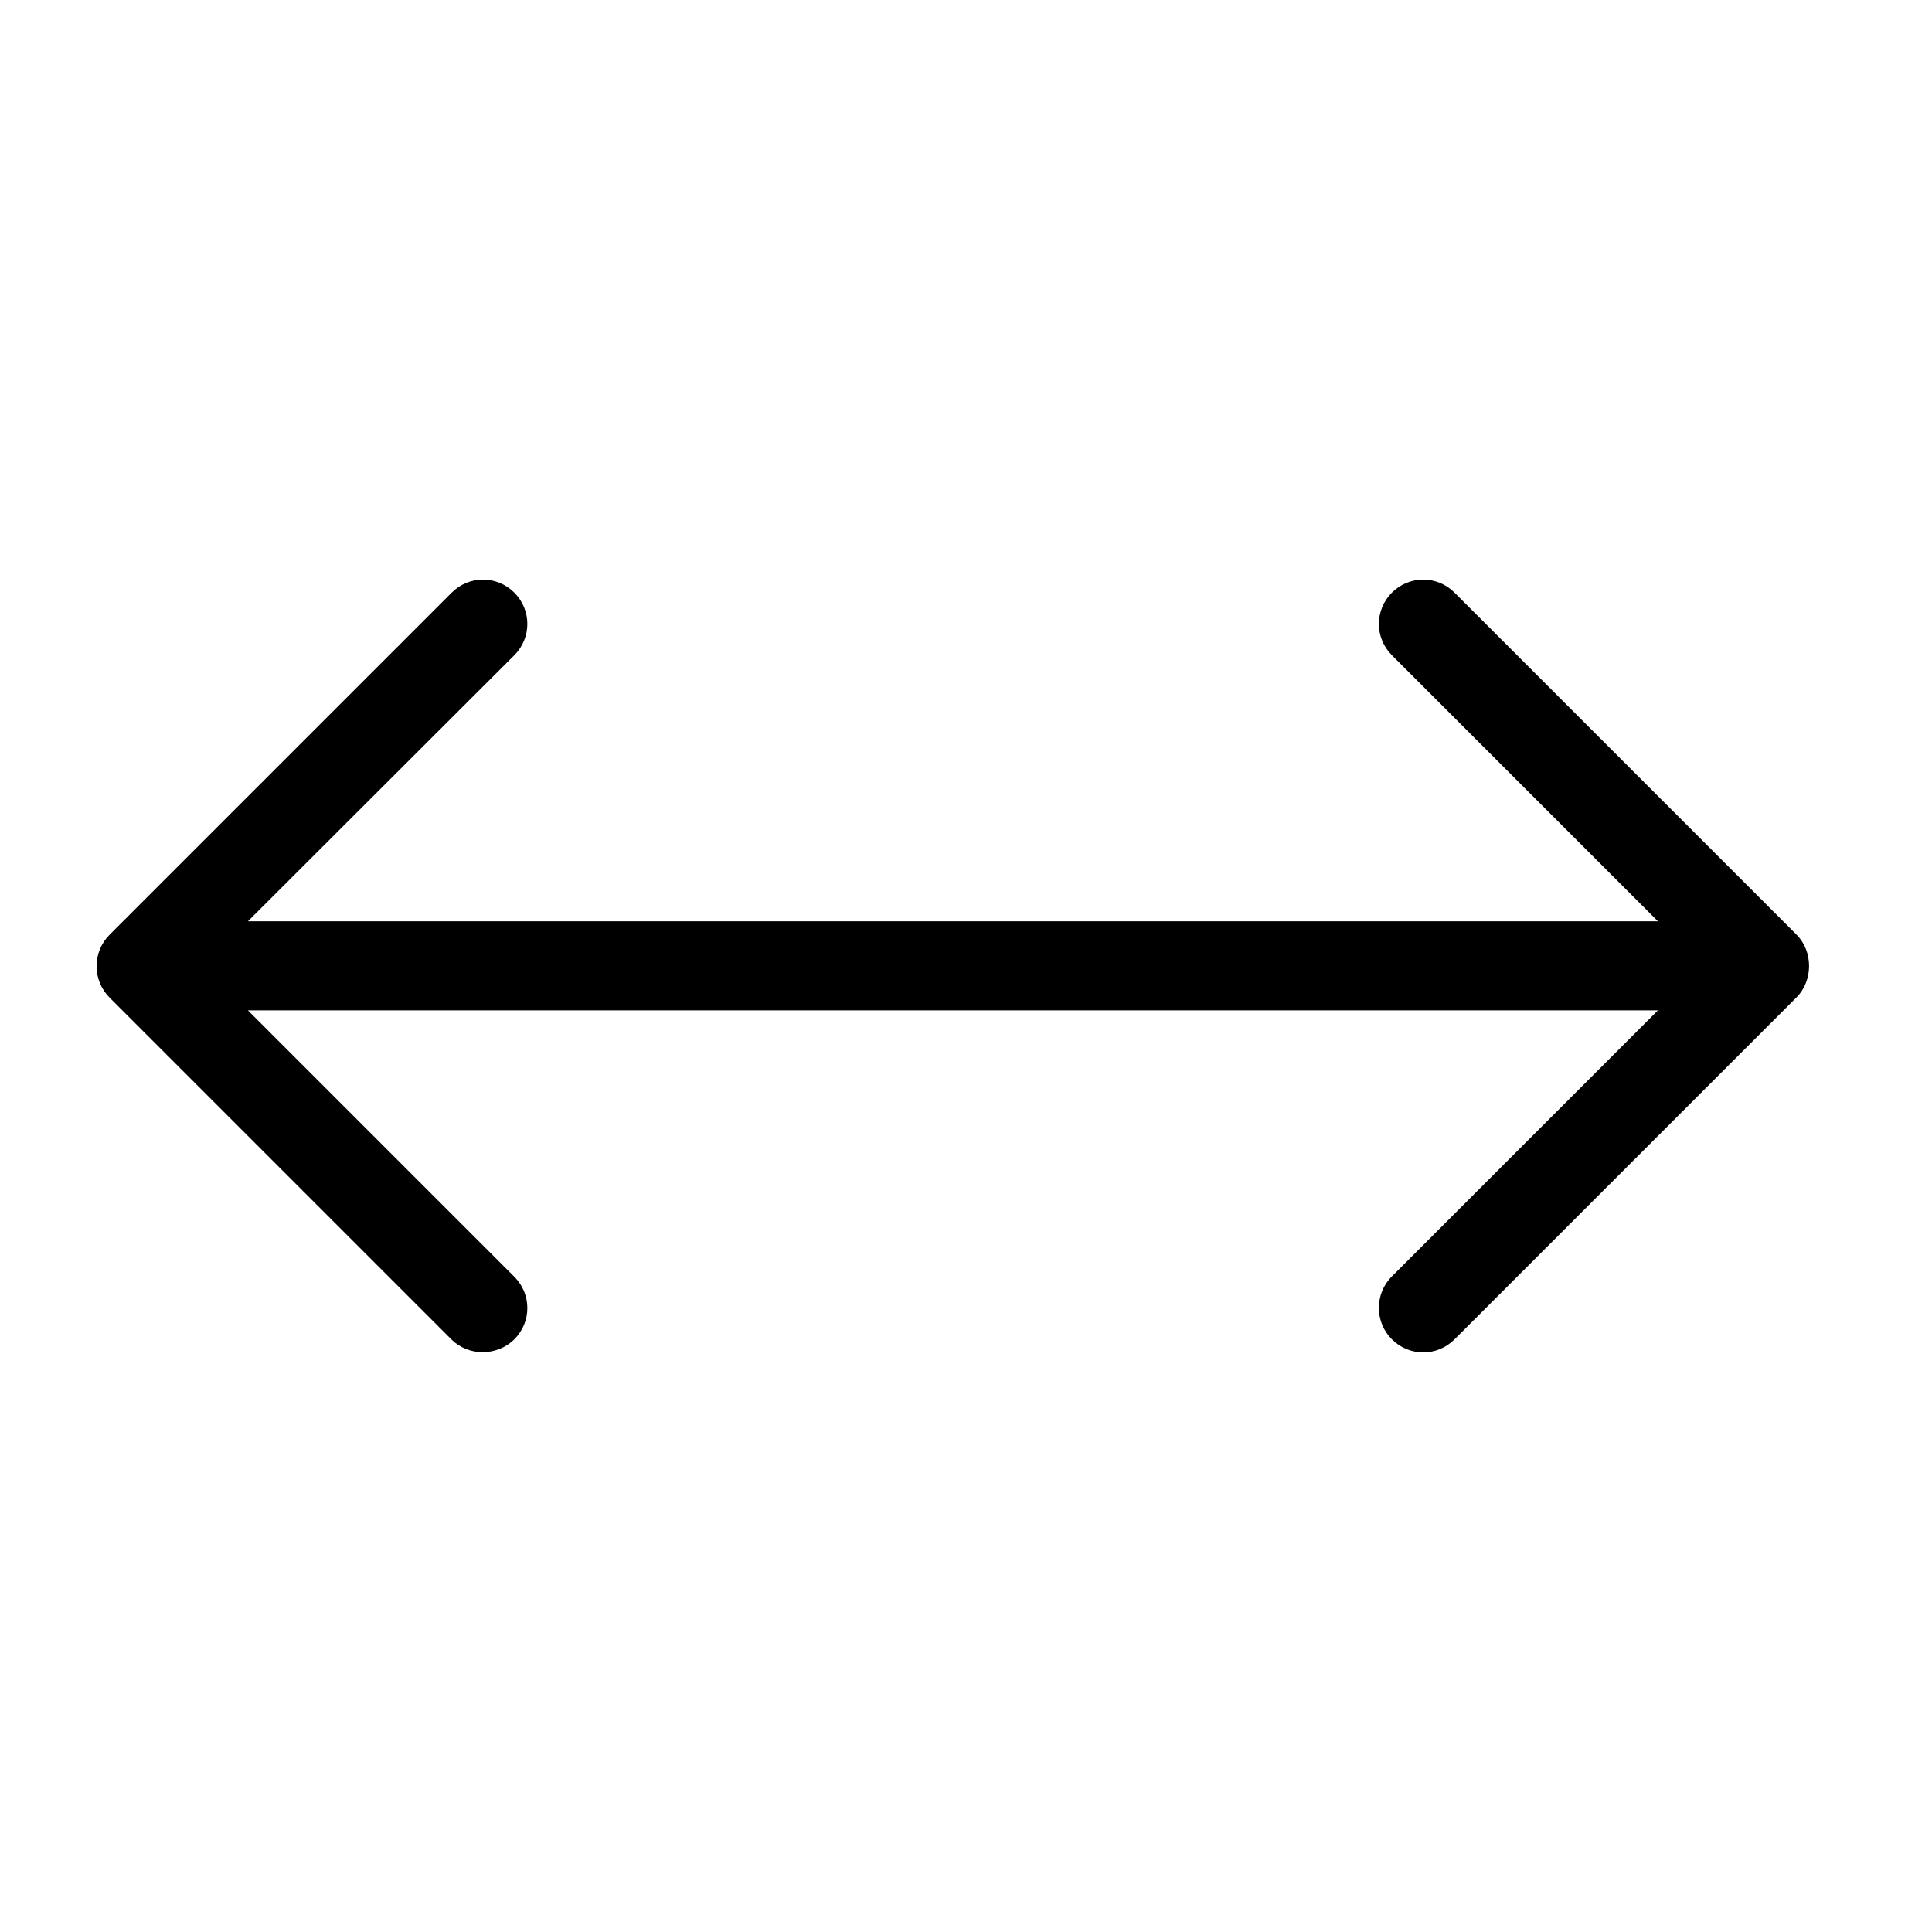 <?xml version="1.0" encoding="UTF-8"?>
<svg width="100px" height="100px" viewBox="0 0 100 100" version="1.1" xmlns="http://www.w3.org/2000/svg" xmlns:xlink="http://www.w3.org/1999/xlink">
    <!-- Generator: Sketch 46.2 (44496) - http://www.bohemiancoding.com/sketch -->
    <title>ui/icn-switch</title>
    <desc>Created with Sketch.</desc>
    <defs></defs>
    <g id="Exportable" stroke="none" stroke-width="1" fill-rule="evenodd">
        <g id="ui/icn-switch" fill-rule="nonzero">
            <g id="Icons-/-Glyph-/-switch" transform="translate(5, 30)">
                <path d="M42.005,-16.496 L28.234,-2.726 C27.335,-1.827 25.892,-1.827 24.993,-2.726 C24.094,-3.625 24.094,-5.068 24.993,-5.967 L42.698,-23.672 C43.56,-24.534 45.077,-24.534 45.939,-23.672 L63.644,-5.967 C64.543,-5.068 64.543,-3.625 63.644,-2.726 C63.194,-2.276 62.614,-2.052 62.014,-2.052 C61.415,-2.052 60.834,-2.276 60.384,-2.726 L46.614,-16.496 L46.614,56.487 L60.403,42.698 C61.302,41.799 62.745,41.799 63.644,42.698 C64.525,43.597 64.525,45.059 63.663,45.939 L45.958,63.644 C45.508,64.094 44.927,64.319 44.328,64.319 C43.728,64.319 43.148,64.094 42.698,63.644 L24.993,45.939 C24.094,45.04 24.094,43.597 24.993,42.698 C25.892,41.799 27.335,41.799 28.234,42.698 L42.005,56.487 L42.005,-16.496 Z" id="Combined-Shape" transform="translate(44.319, 20) rotate(90) translate(-44.319, -20) "></path>
            </g>
        </g>
    </g>
</svg>
